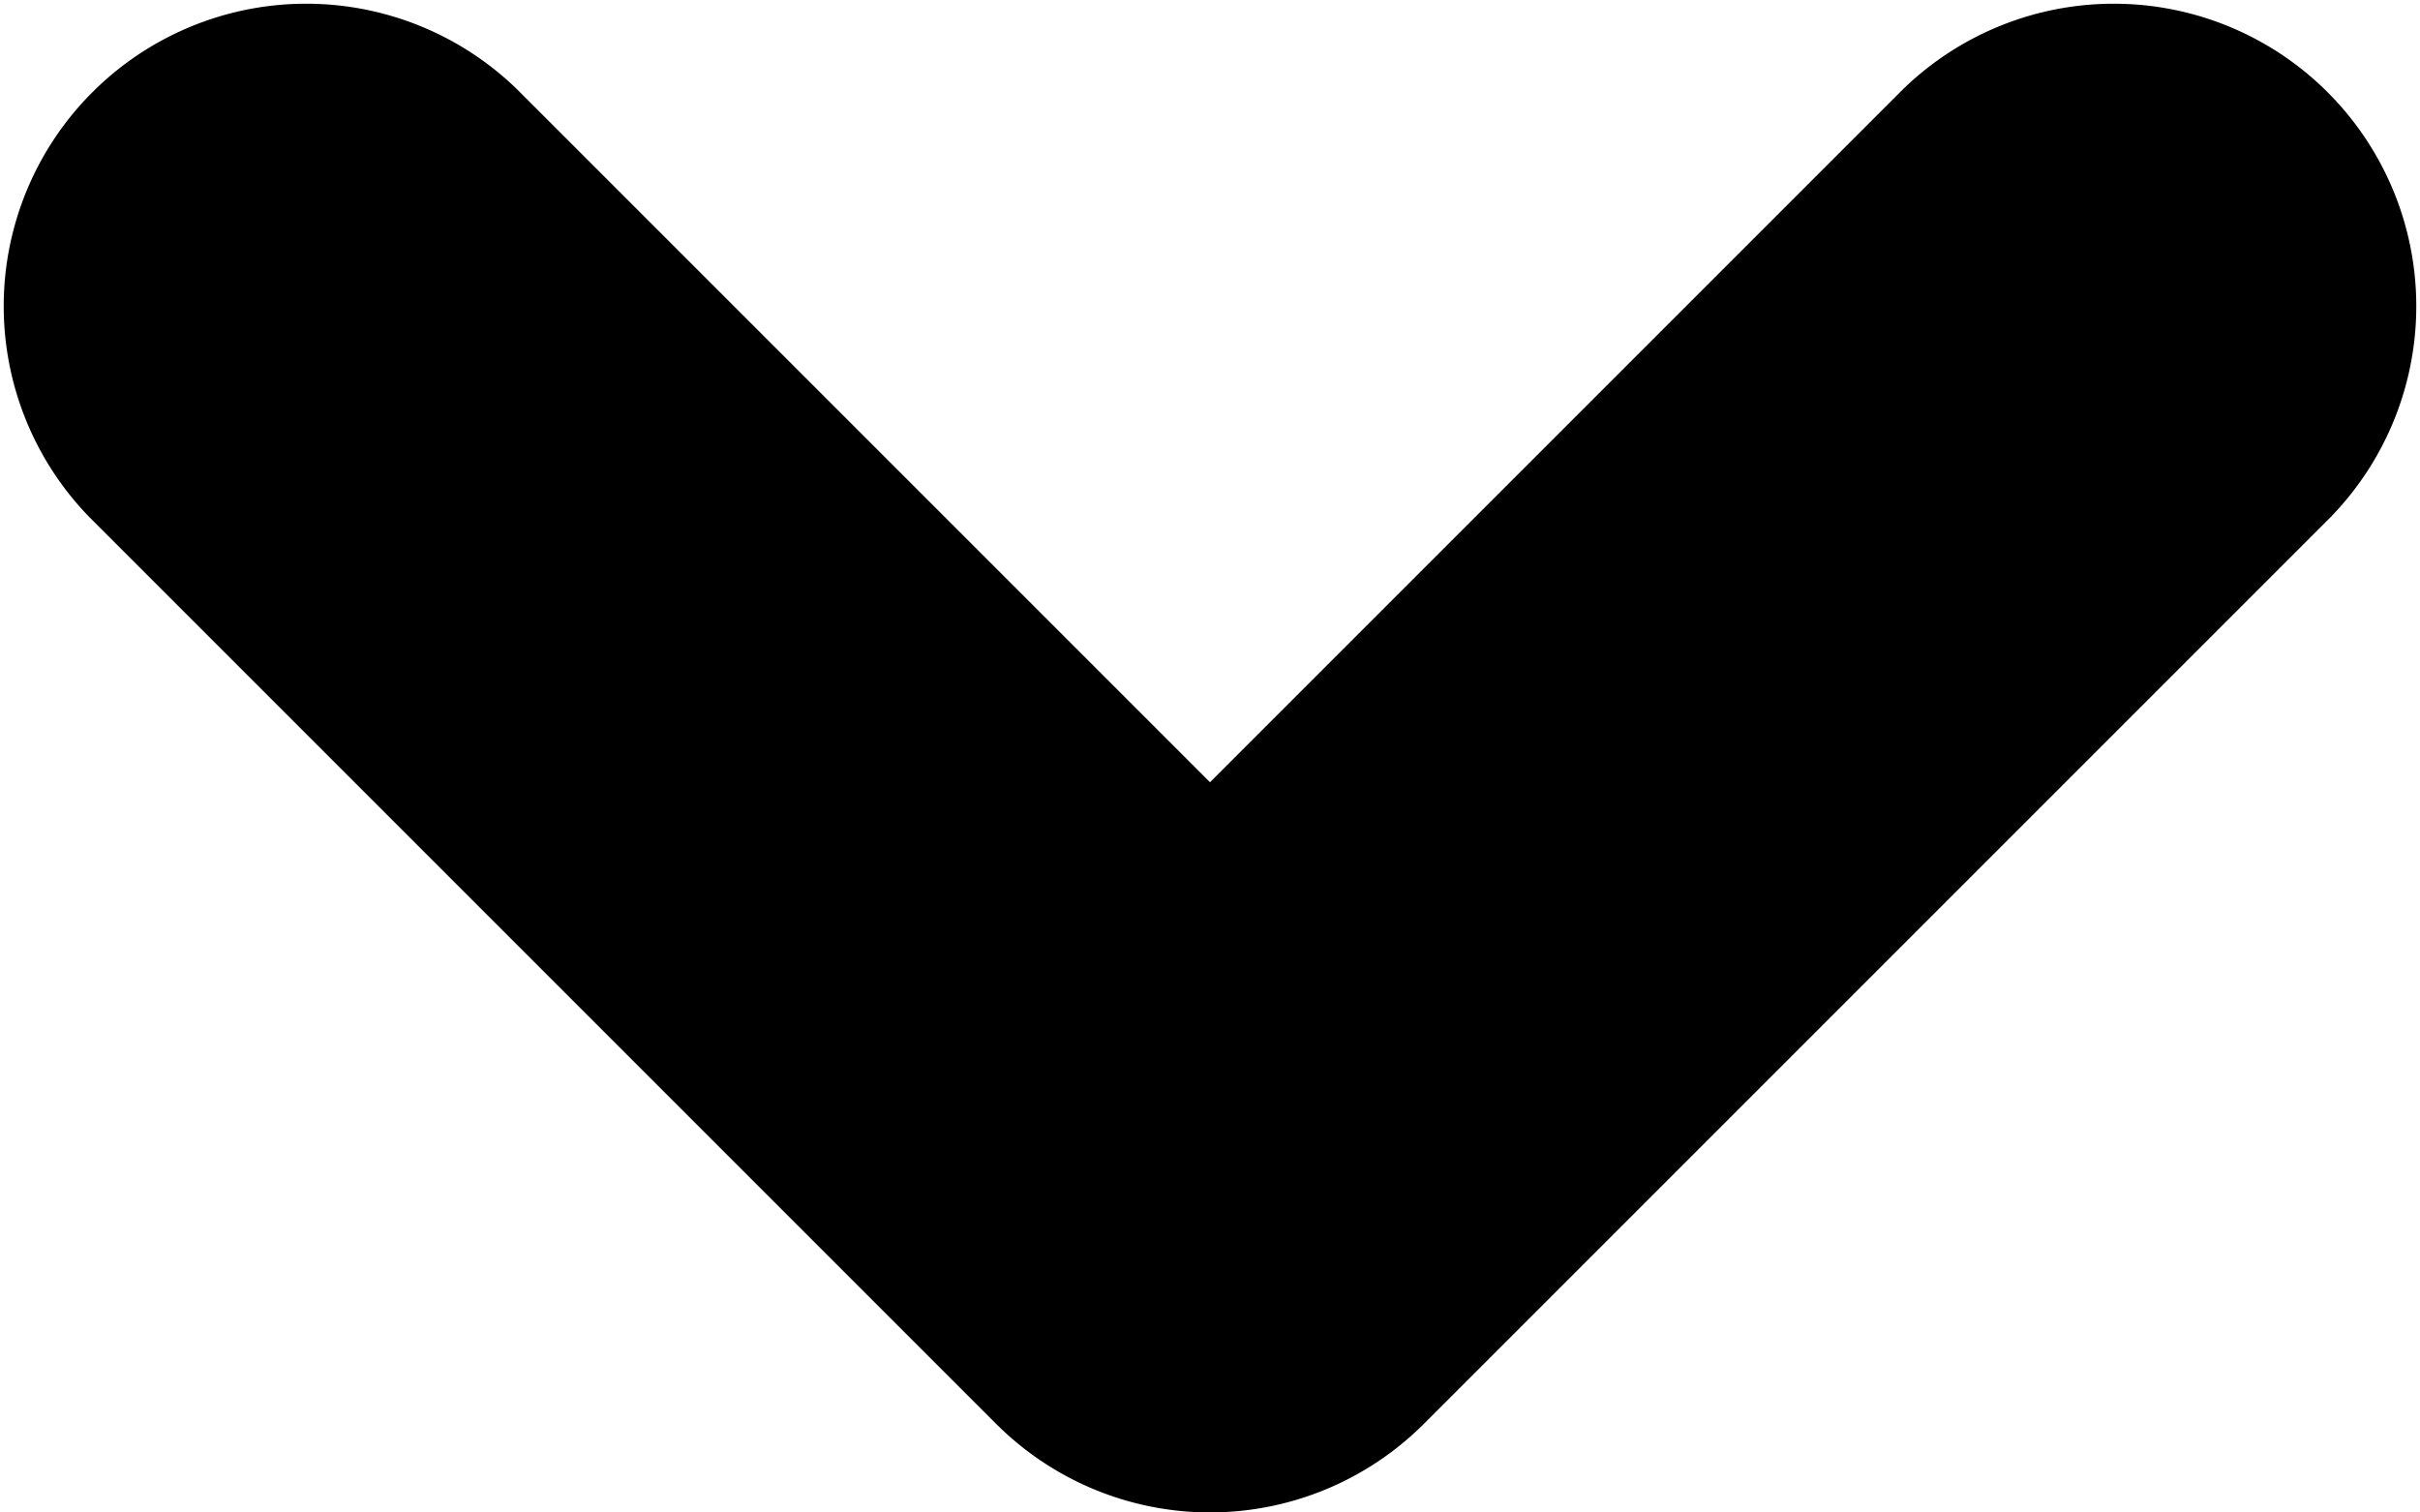 <svg xmlns="http://www.w3.org/2000/svg" width="8" height="5" viewBox="0 0 8 5">
  <path id="ico_dropdown_arrow" d="M.293,1.707A1,1,0,0,1,1.707.293L4,2.586,6.293.293A1,1,0,0,1,7.707,1.707l-3,3a1,1,0,0,1-1.414,0Z"/>
</svg>
